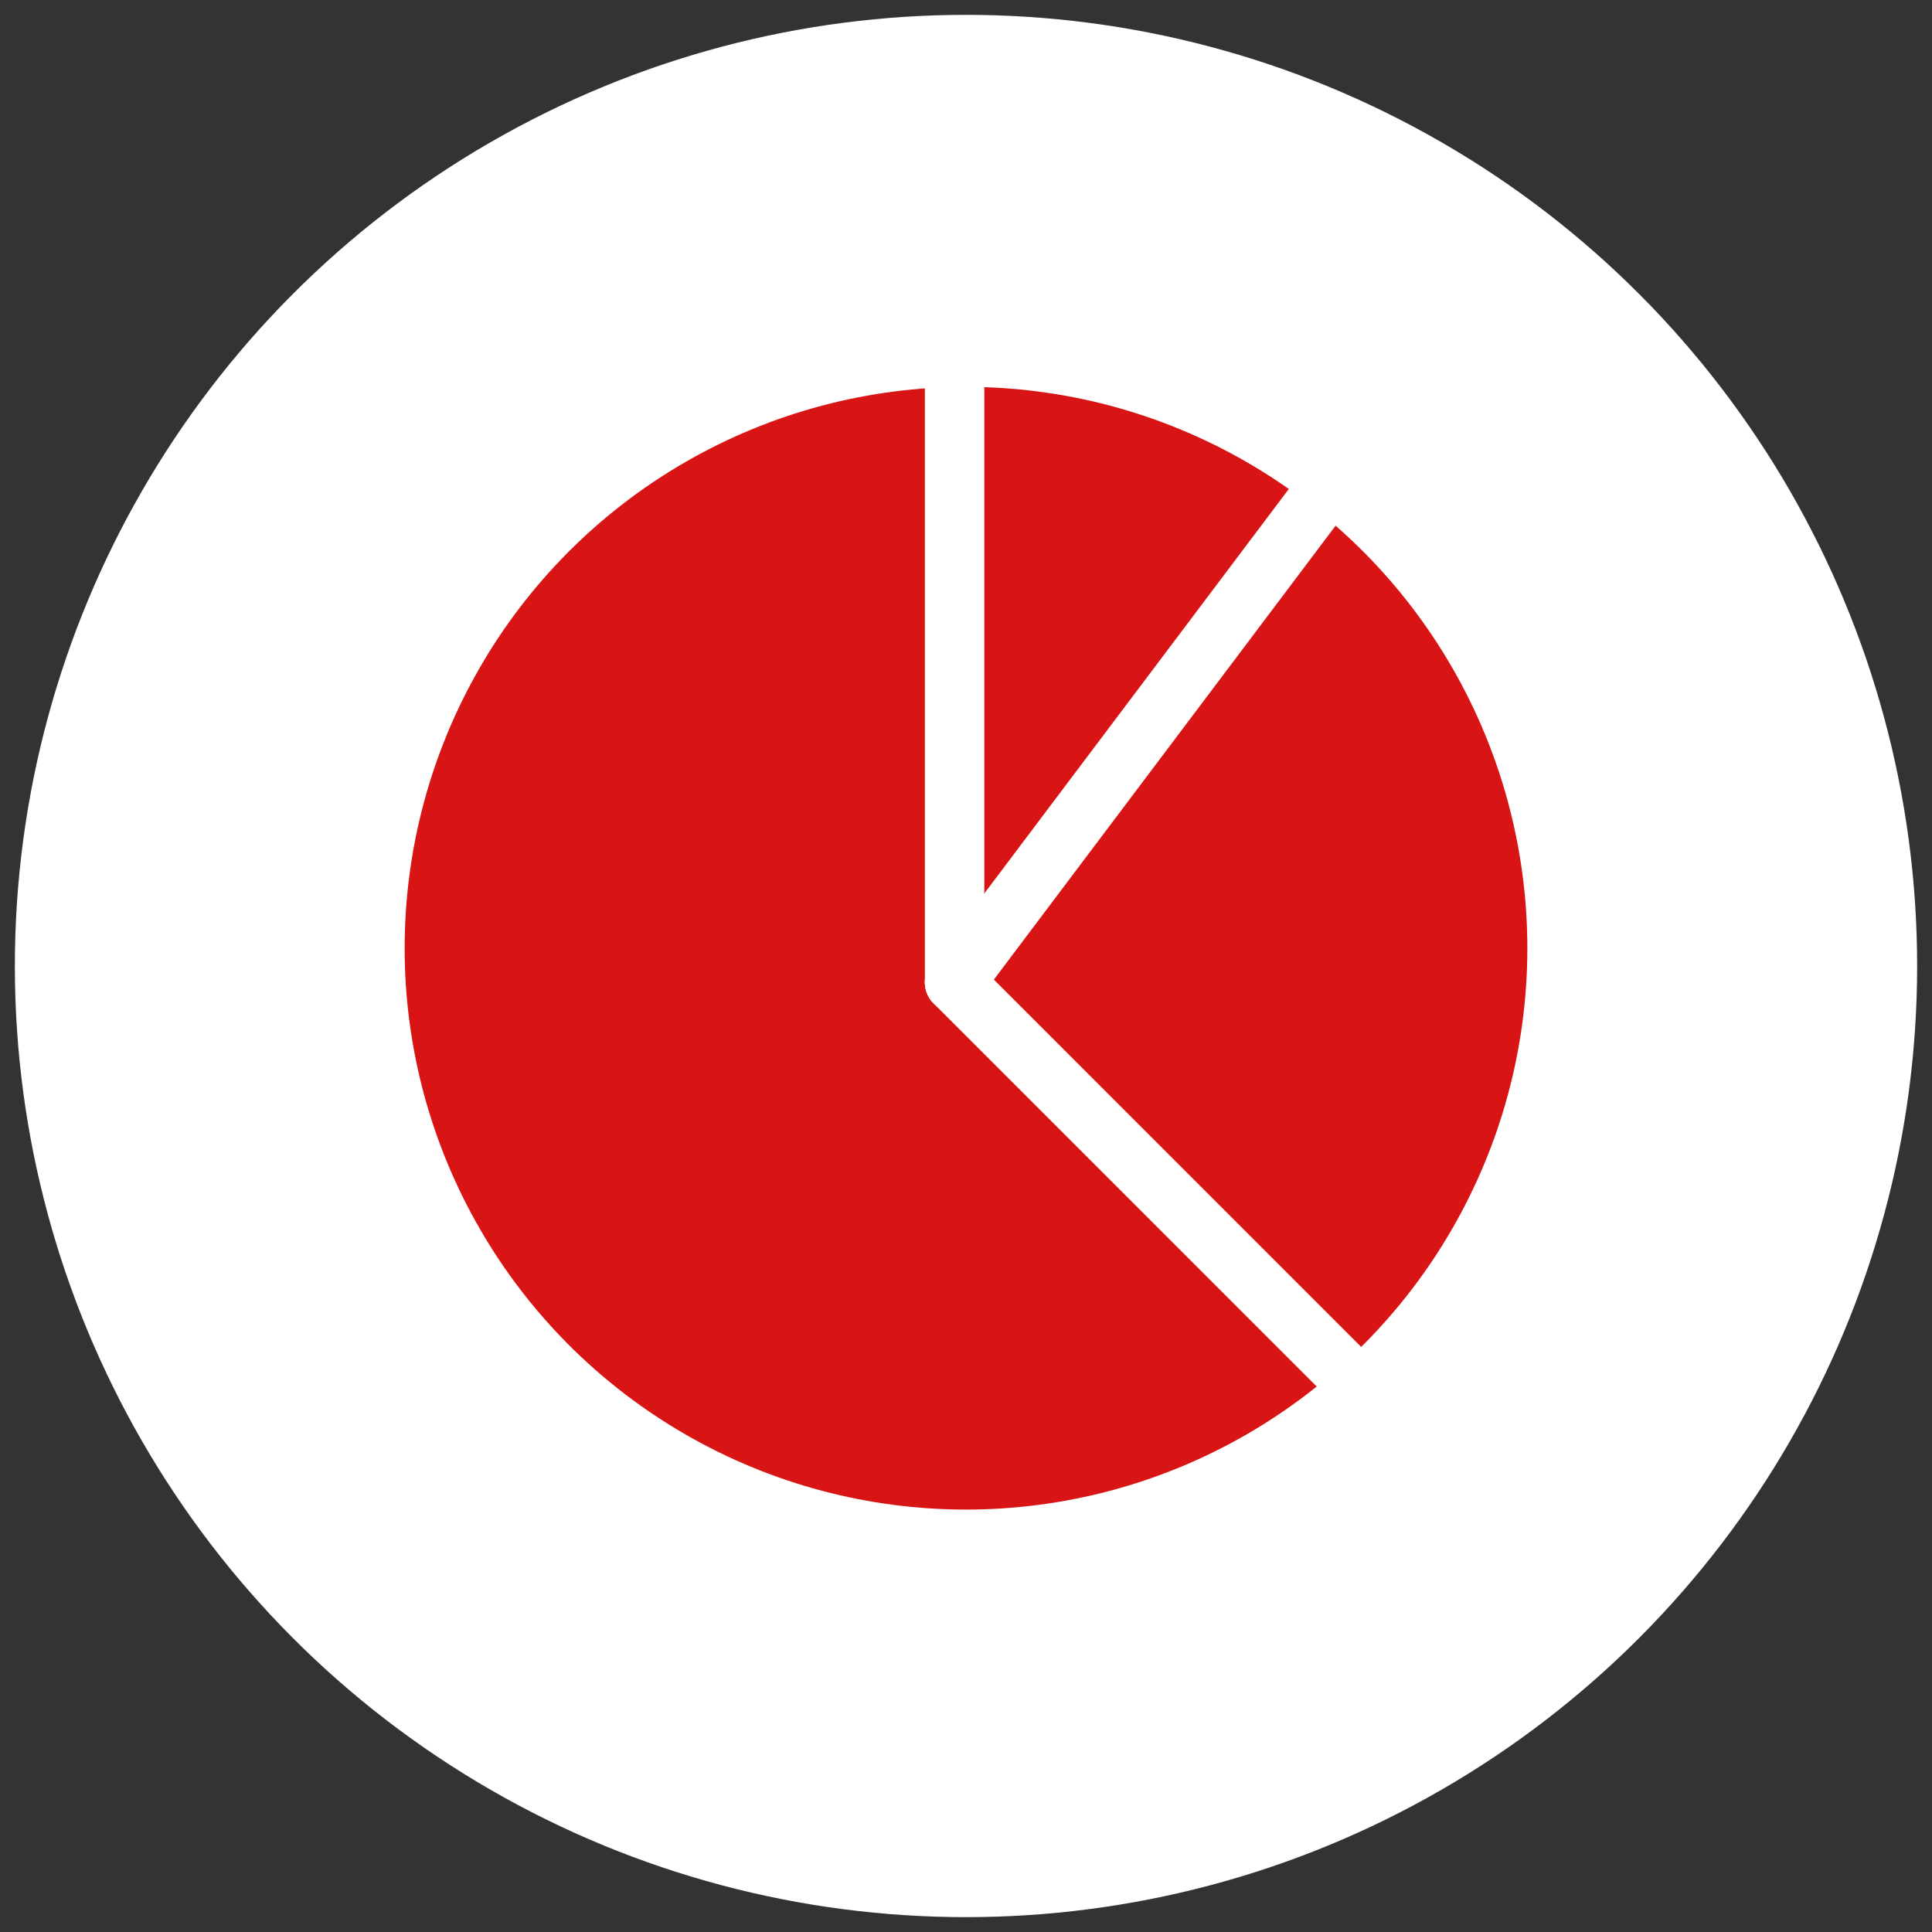 <?xml version="1.0" encoding="utf-8"?>
<!-- Generator: Adobe Illustrator 16.0.0, SVG Export Plug-In . SVG Version: 6.00 Build 0)  -->
<!DOCTYPE svg PUBLIC "-//W3C//DTD SVG 1.1//EN" "http://www.w3.org/Graphics/SVG/1.1/DTD/svg11.dtd">
<svg version="1.1" id="Layer_1" xmlns="http://www.w3.org/2000/svg" xmlns:xlink="http://www.w3.org/1999/xlink" x="0px" y="0px"
	 width="130px" height="130px" viewBox="0 0 130 130" enable-background="new 0 0 130 130" xml:space="preserve">
<rect x="0" y="0" width="130" height="130" fill="#333333" stroke="none"/>
<g>
	<circle fill="#ffffff" cx="65" cy="65" r="64"/>
	<g>
		<circle fill="#d91414" cx="65" cy="63.804" r="37.772"/>
		<line fill="none" stroke="#ffffff" stroke-width="4" stroke-linecap="round" x1="64.232" y1="66.1" x2="64.232" y2="21.311"/>
		<line fill="none" stroke="#ffffff" stroke-width="4" stroke-linecap="round" x1="64.232" y1="66.1" x2="94.665" y2="96.535"/>
		<line fill="none" stroke="#ffffff" stroke-width="4" stroke-linecap="round" x1="64.232" y1="66.1" x2="89.882" y2="32.03"/>
	</g>
</g>
</svg>
